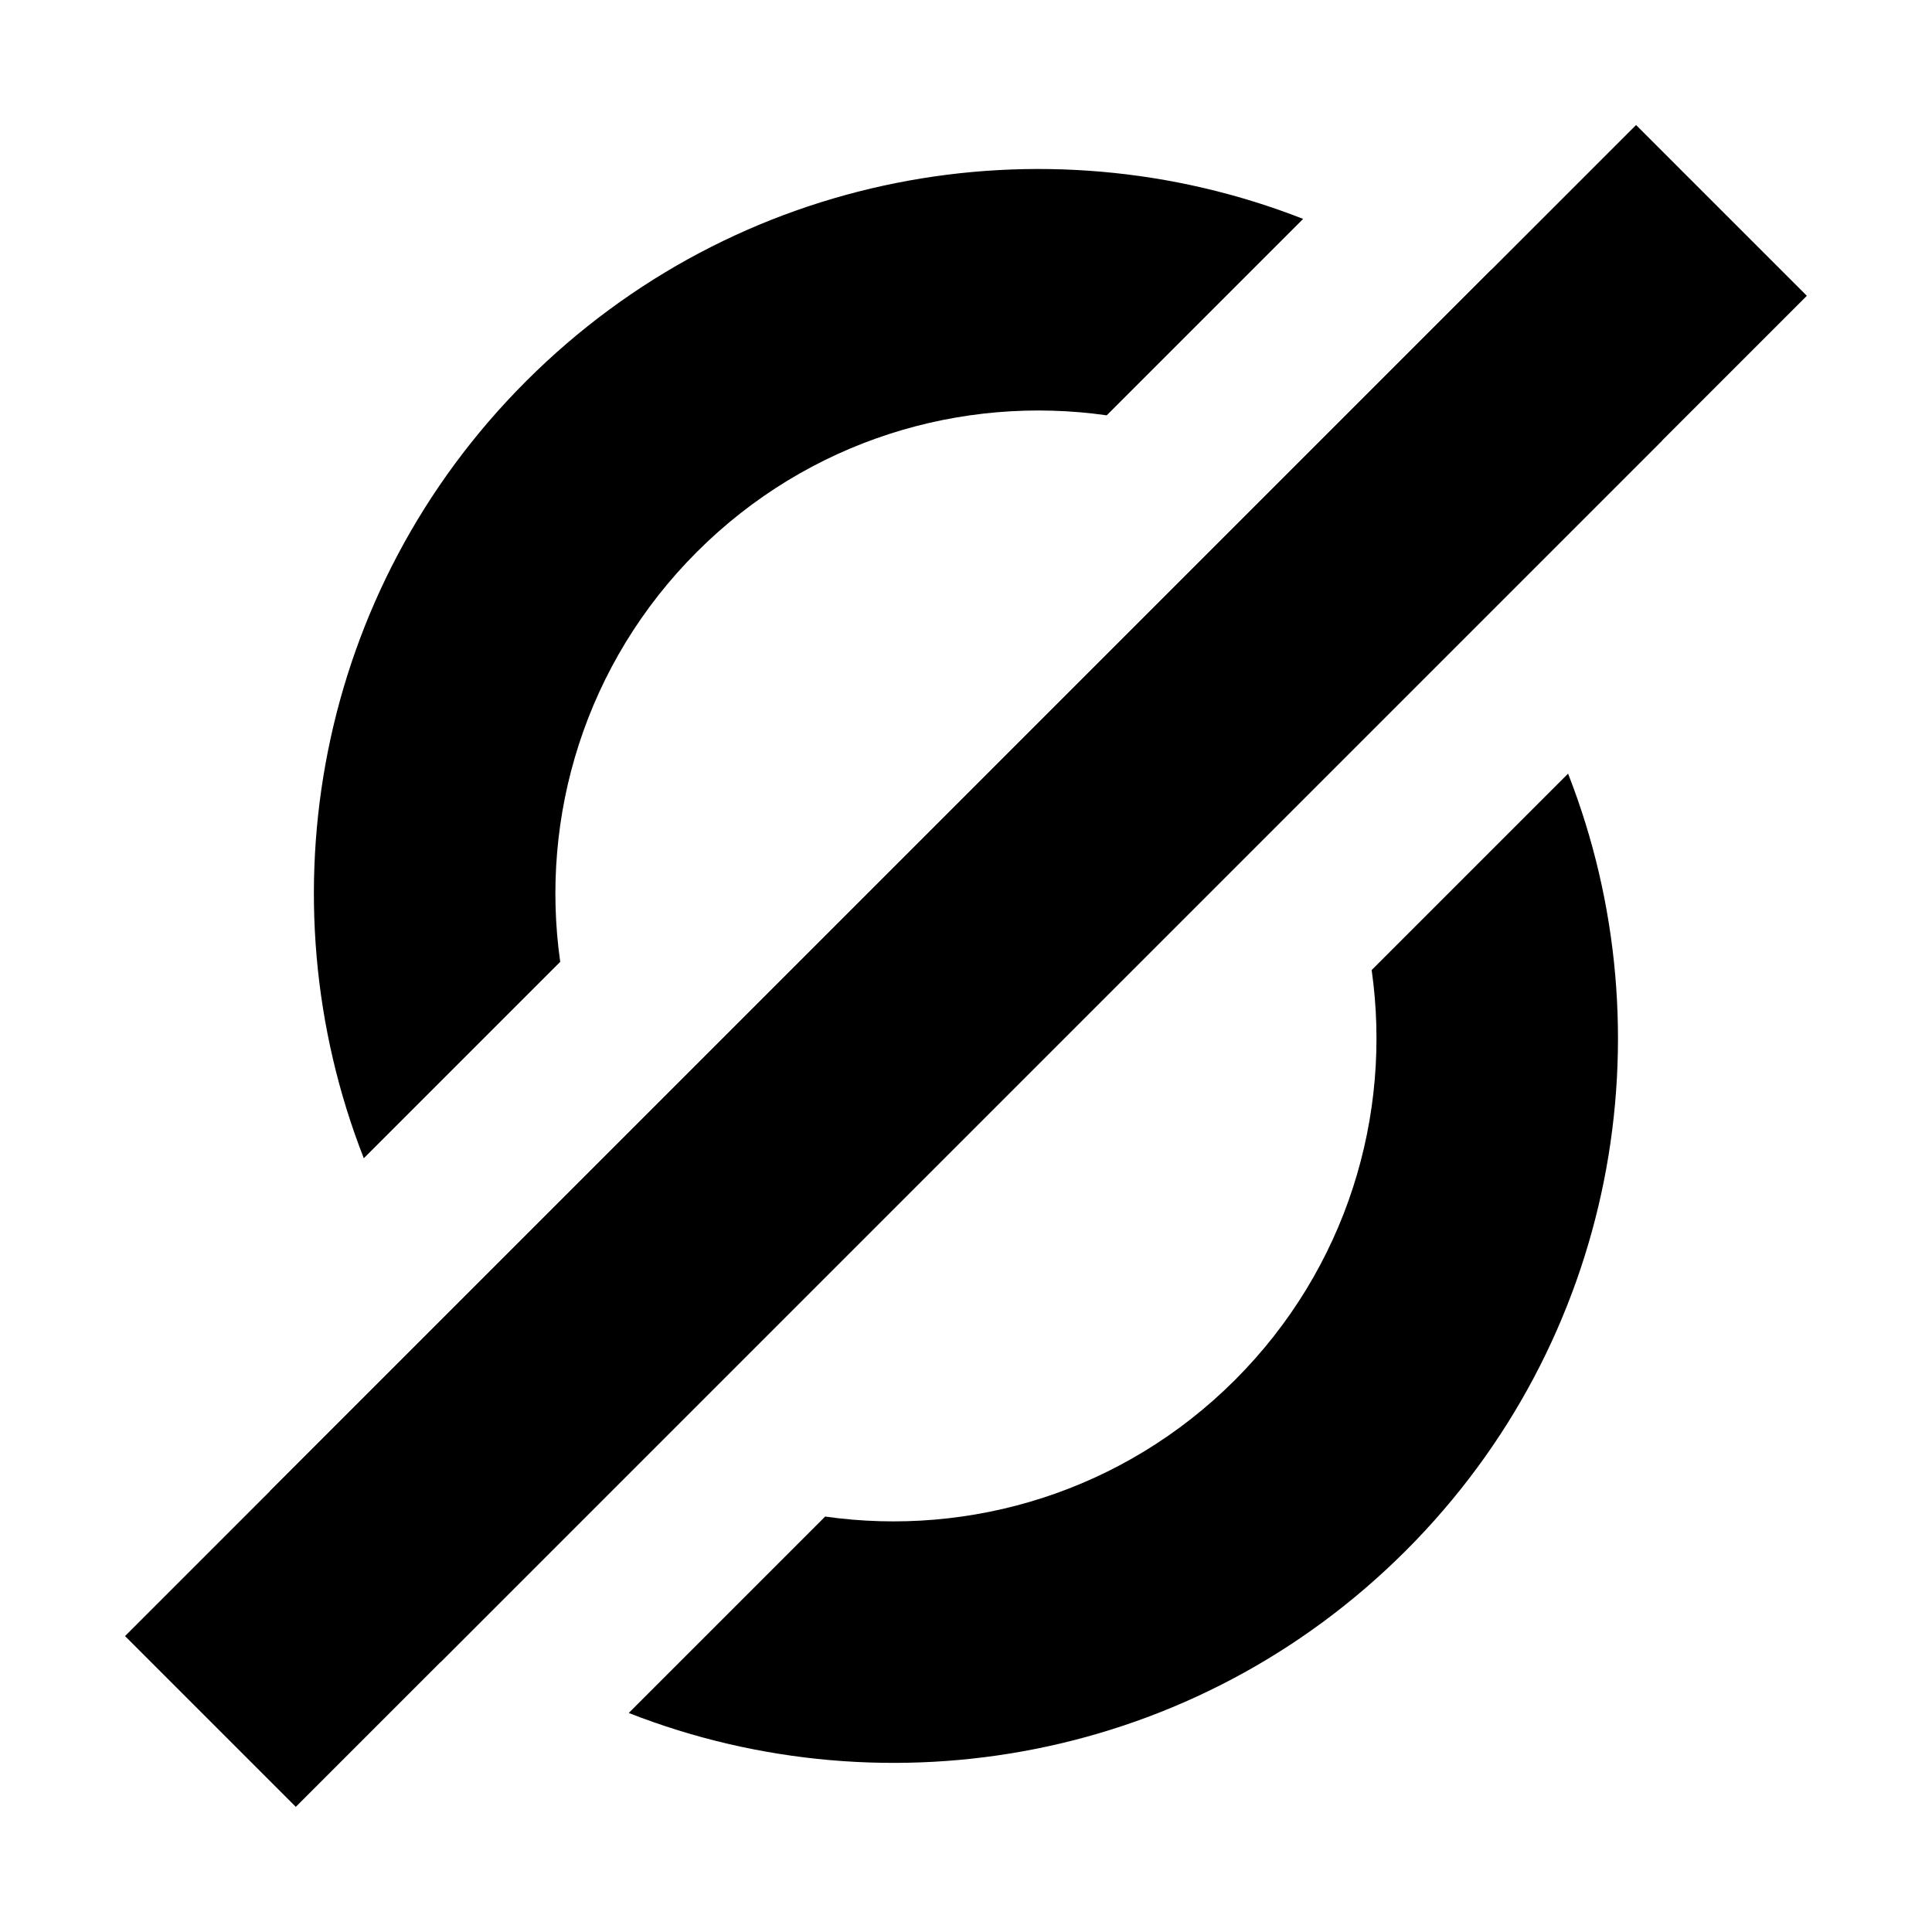 <svg width="480" height="480" xmlns="http://www.w3.org/2000/svg"><g fill="#000" fill-rule="evenodd"><path d="M389.585 192.208c25.312 64.593 11.872 140.863-40.32 193.056-52.194 52.193-128.464 65.633-193.057 40.321l48.8-48.8c36.09 5.13 74.069-6.187 101.83-33.947 27.76-27.761 39.076-65.74 33.947-101.83l48.8-48.8zM370.477 67.066l42.427 42.426L73.492 448.904l-42.426-42.427z"/><g><path d="M90.385 287.762c-25.312-64.594-11.872-140.864 40.32-193.056 52.193-52.193 128.463-65.633 193.057-40.321l-48.8 48.8c-36.09-5.13-74.07 6.186-101.83 33.947-27.76 27.76-39.076 65.74-33.947 101.83l-48.8 48.8zM406.477 31.066l42.427 42.426-339.412 339.412-42.426-42.427z"/></g></g></svg>